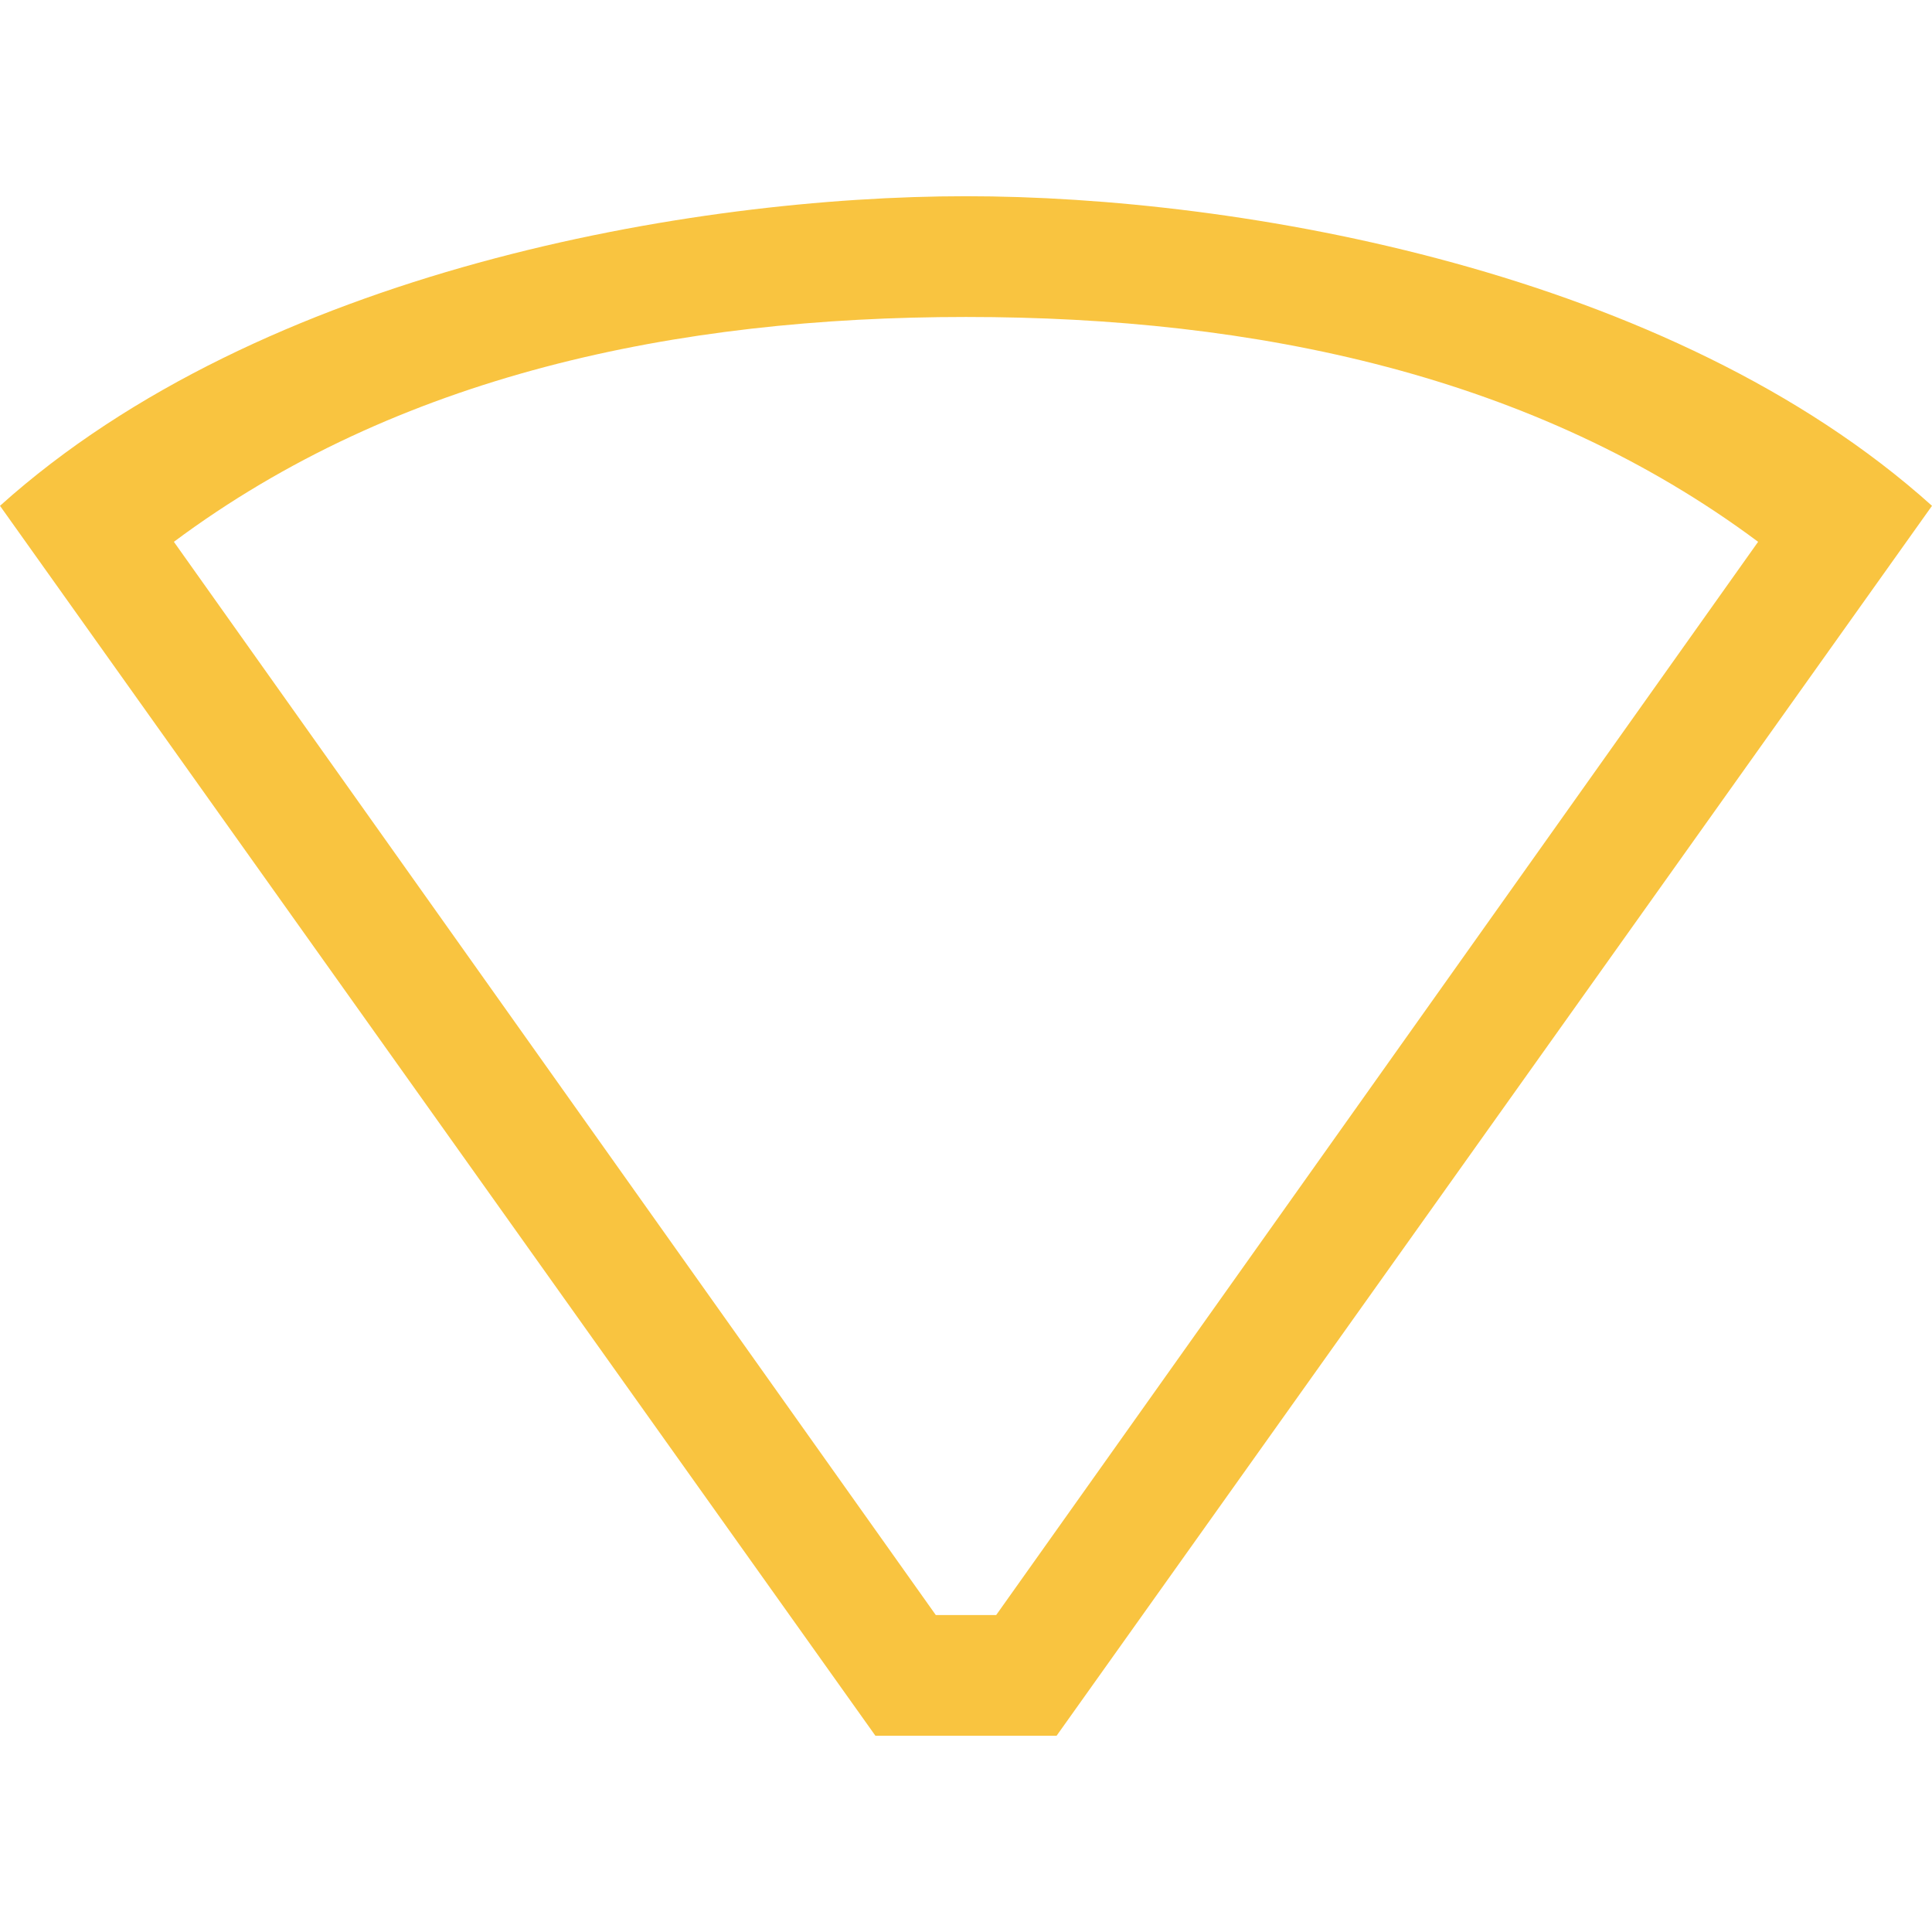 <?xml version="1.0" encoding="UTF-8" standalone="no"?>
<svg
   height="16"
   width="16"
   id="svg2"
   version="1.1"
   sodipodi:docname="network-wireless-signal-none.svg"
   inkscape:version="1.2.2 (b0a8486541, 2022-12-01)"
   xmlns:inkscape="http://www.inkscape.org/namespaces/inkscape"
   xmlns:sodipodi="http://sodipodi.sourceforge.net/DTD/sodipodi-0.dtd"
   xmlns="http://www.w3.org/2000/svg"
   xmlns:svg="http://www.w3.org/2000/svg"
   xmlns:rdf="http://www.w3.org/1999/02/22-rdf-syntax-ns#"
   xmlns:cc="http://creativecommons.org/ns#"
   xmlns:dc="http://purl.org/dc/elements/1.1/">
  <sodipodi:namedview
     id="namedview245"
     pagecolor="#ffffff"
     bordercolor="#000000"
     borderopacity="0.25"
     inkscape:showpageshadow="2"
     inkscape:pageopacity="0.0"
     inkscape:pagecheckerboard="0"
     inkscape:deskcolor="#d1d1d1"
     showgrid="false"
     inkscape:zoom="22.627417"
     inkscape:cx="11.711456"
     inkscape:cy="8.1759222"
     inkscape:window-width="1278"
     inkscape:window-height="1005"
     inkscape:window-x="800"
     inkscape:window-y="24"
     inkscape:window-maximized="0"
     inkscape:current-layer="svg2"
     showguides="true" />
  <defs
     id="defs12" />
  <path
     d="m 8,1.625 c -2.266,0 -5.833,0.615 -8,2.564 L 7.25,14.375 h 1.5 L 16,4.189 C 13.834,2.241 10.266,1.625 8,1.625 Z m 0,1 c 2.403,0 4.711,0.484 6.56,1.862 l -6.31,8.888 -0.5,2e-4 L 1.44,4.487 C 3.289,3.109 5.598,2.625 8,2.625 Z"
     overflow="visible"
     style="stroke-width:1;marker:none;fill:#f9c440"
     id="path6-3"
     fill="#666666" />
</svg>
